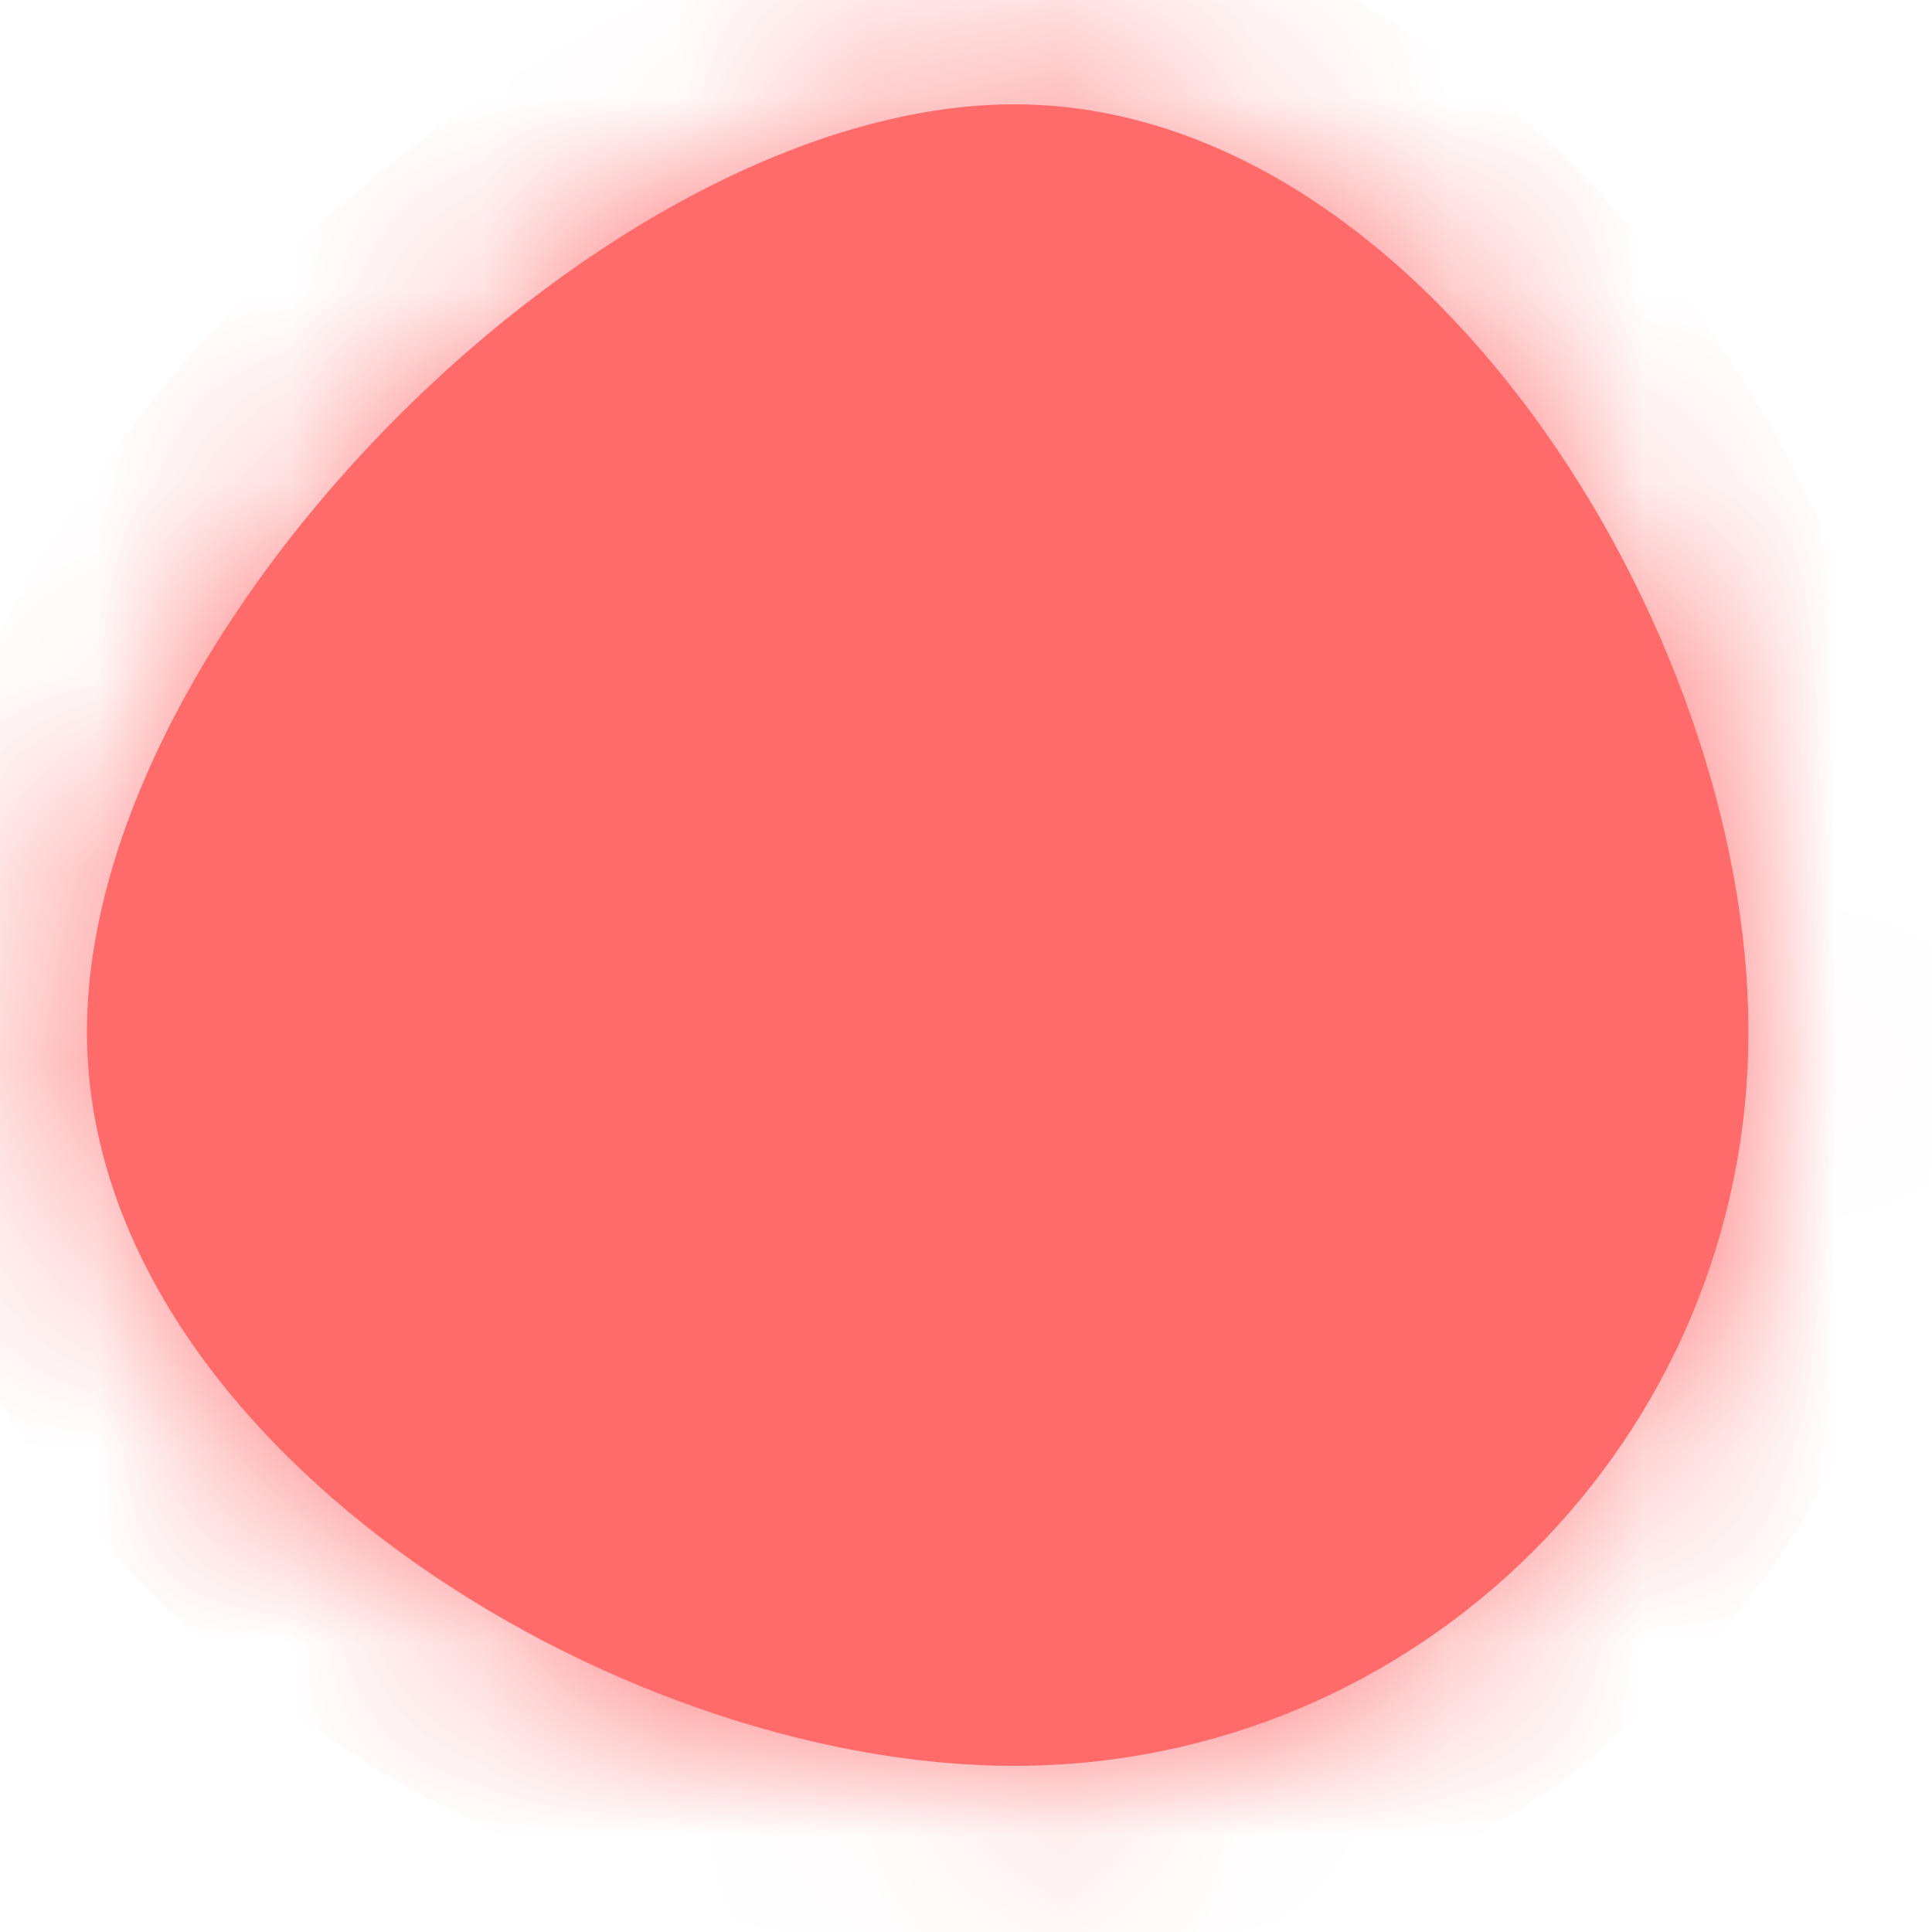 ﻿<?xml version="1.0" encoding="utf-8"?>
<svg version="1.1" xmlns:xlink="http://www.w3.org/1999/xlink" width="10px" height="10px" xmlns="http://www.w3.org/2000/svg">
  <defs>
    <mask fill="white" id="clip521">
      <path d="M 5.25 0.54  C 7.35 0.54  9.05 3.24  9.05 5.34  C 9.05 7.44  7.35 9.14  5.25 9.14  C 3.15 9.14  0.45 7.44  0.45 5.34  C 0.45 3.24  3.15 0.54  5.25 0.54  Z " fill-rule="evenodd" />
    </mask>
  </defs>
  <g transform="matrix(1 0 0 1 -953 -11691 )">
    <path d="M 5.25 0.54  C 7.35 0.54  9.05 3.24  9.05 5.34  C 9.05 7.44  7.35 9.14  5.25 9.14  C 3.15 9.14  0.45 7.44  0.45 5.34  C 0.45 3.24  3.15 0.54  5.25 0.54  Z " fill-rule="nonzero" fill="#ff6a6a" stroke="none" transform="matrix(1 0 0 1 953 11691 )" />
    <path d="M 5.25 0.54  C 7.35 0.54  9.05 3.24  9.05 5.34  C 9.05 7.44  7.35 9.14  5.25 9.14  C 3.15 9.14  0.45 7.44  0.45 5.34  C 0.45 3.24  3.15 0.54  5.25 0.54  Z " stroke-width="2" stroke="#ff6a6a" fill="none" transform="matrix(1 0 0 1 953 11691 )" mask="url(#clip521)" />
  </g>
</svg>